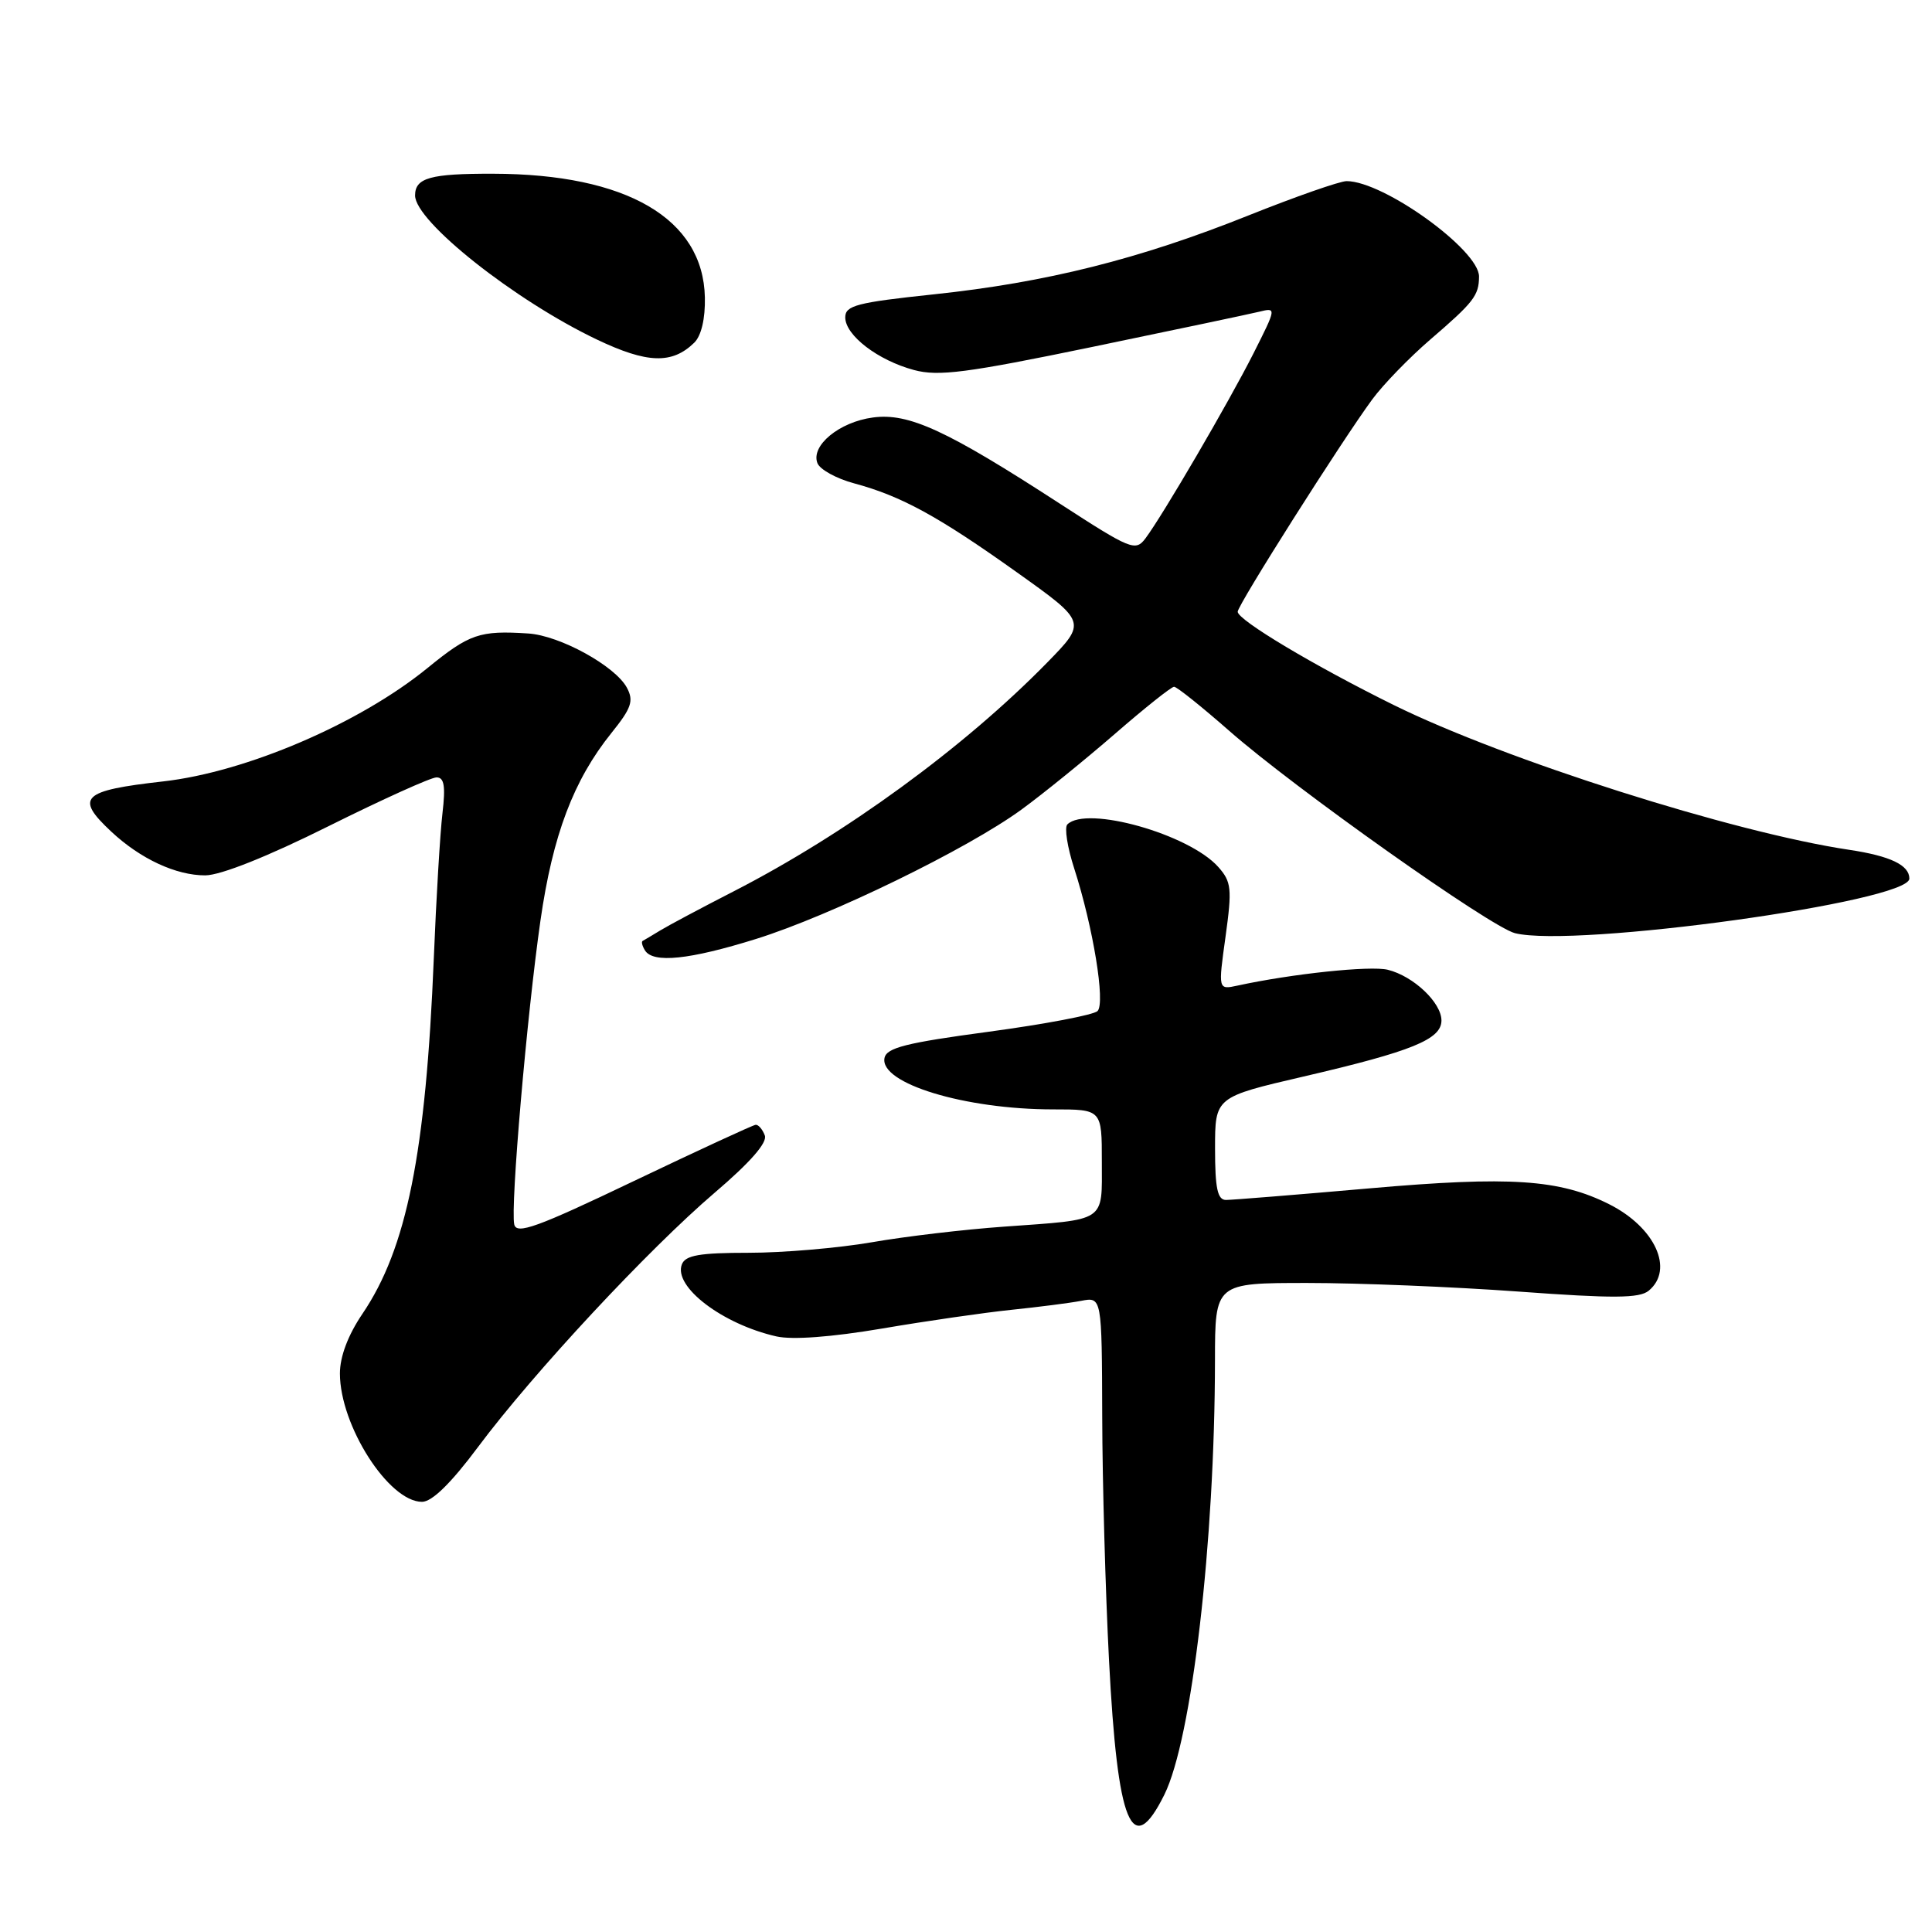 <?xml version="1.0" encoding="UTF-8" standalone="no"?>
<!DOCTYPE svg PUBLIC "-//W3C//DTD SVG 1.1//EN" "http://www.w3.org/Graphics/SVG/1.1/DTD/svg11.dtd" >
<svg xmlns="http://www.w3.org/2000/svg" xmlns:xlink="http://www.w3.org/1999/xlink" version="1.1" viewBox="0 0 256 256">
 <g >
 <path fill="currentColor"
d=" M 154.28 237.81 C 157.92 230.47 160.97 204.35 160.99 180.25 C 161.00 170.00 161.00 170.00 173.25 170.00 C 179.99 170.00 192.58 170.51 201.22 171.14 C 213.79 172.06 217.25 172.04 218.47 171.02 C 221.86 168.21 219.31 162.63 213.23 159.57 C 206.65 156.26 200.11 155.83 181.50 157.46 C 171.82 158.31 163.25 159.00 162.45 159.00 C 161.33 159.00 161.00 157.47 161.00 152.19 C 161.00 145.37 161.00 145.37 172.75 142.64 C 187.09 139.31 191.00 137.72 191.00 135.22 C 191.00 132.85 187.29 129.34 183.89 128.50 C 181.59 127.93 171.17 129.03 163.96 130.60 C 161.41 131.15 161.41 131.15 162.39 124.11 C 163.27 117.75 163.17 116.84 161.43 114.88 C 157.57 110.53 143.97 106.70 141.43 109.24 C 141.02 109.65 141.43 112.27 142.34 115.08 C 144.85 122.87 146.49 132.91 145.43 133.97 C 144.92 134.48 138.43 135.71 131.01 136.71 C 120.06 138.18 117.46 138.83 117.20 140.20 C 116.55 143.56 127.85 147.00 139.55 147.00 C 146.00 147.00 146.00 147.00 146.00 153.93 C 146.00 162.04 146.74 161.55 133.00 162.54 C 127.78 162.91 119.90 163.84 115.50 164.61 C 111.10 165.37 103.77 166.00 99.22 166.00 C 92.69 166.00 90.81 166.33 90.35 167.54 C 89.21 170.50 95.73 175.46 102.87 177.08 C 104.99 177.56 110.20 177.17 116.87 176.04 C 122.72 175.04 130.43 173.93 134.00 173.56 C 137.57 173.19 141.74 172.66 143.25 172.37 C 146.00 171.84 146.00 171.84 146.05 187.67 C 146.07 196.38 146.48 210.93 146.95 220.00 C 148.08 241.85 149.98 246.47 154.28 237.81 Z  M 63.33 191.75 C 70.67 181.91 85.94 165.52 94.70 158.04 C 99.38 154.05 101.71 151.40 101.34 150.45 C 101.04 149.65 100.50 149.02 100.14 149.04 C 99.79 149.06 92.53 152.42 84.00 156.49 C 71.17 162.63 68.44 163.62 68.14 162.24 C 67.62 159.89 69.82 134.50 71.61 122.00 C 73.24 110.65 75.99 103.38 81.02 97.12 C 83.67 93.83 84.00 92.87 83.07 91.13 C 81.53 88.25 74.19 84.21 70.00 83.94 C 63.55 83.52 62.21 83.98 56.64 88.52 C 47.62 95.87 32.62 102.30 21.63 103.54 C 10.82 104.76 9.89 105.66 14.75 110.20 C 18.61 113.81 23.33 116.00 27.20 115.99 C 29.24 115.98 35.48 113.49 43.50 109.49 C 50.65 105.93 57.10 103.01 57.84 103.01 C 58.86 103.00 59.05 104.16 58.63 107.75 C 58.32 110.36 57.80 119.03 57.48 127.00 C 56.43 152.81 53.89 165.43 48.03 174.08 C 46.11 176.91 45.04 179.76 45.04 182.00 C 45.05 188.90 51.51 199.00 55.92 199.00 C 57.24 199.00 59.76 196.54 63.33 191.75 Z  M 100.20 124.41 C 110.11 121.31 128.15 112.52 135.34 107.28 C 138.18 105.21 143.74 100.70 147.71 97.26 C 151.67 93.82 155.21 91.00 155.57 91.00 C 155.94 91.00 159.22 93.63 162.87 96.83 C 171.45 104.38 197.52 122.84 200.74 123.65 C 208.62 125.63 253.00 119.49 253.00 116.42 C 253.00 114.63 250.48 113.42 245.00 112.60 C 229.65 110.30 199.45 100.70 184.70 93.43 C 174.16 88.23 164.00 82.16 164.00 81.06 C 164.00 80.16 177.79 58.41 181.84 52.91 C 183.30 50.93 186.75 47.38 189.50 45.01 C 195.28 40.04 195.96 39.17 195.98 36.65 C 196.01 33.14 183.34 24.00 178.43 24.00 C 177.54 24.00 171.68 26.05 165.42 28.55 C 150.99 34.33 138.62 37.43 123.75 39.00 C 113.54 40.08 112.00 40.48 112.00 42.05 C 112.00 44.43 116.31 47.74 121.11 49.03 C 124.34 49.90 128.07 49.42 144.73 45.97 C 155.60 43.72 165.55 41.62 166.83 41.31 C 169.15 40.74 169.15 40.76 166.09 46.83 C 162.82 53.30 154.08 68.27 151.77 71.35 C 150.46 73.09 149.83 72.83 140.44 66.74 C 125.44 57.00 120.41 54.68 115.67 55.32 C 111.22 55.91 107.42 59.04 108.31 61.36 C 108.63 62.21 110.83 63.42 113.19 64.05 C 119.42 65.73 124.33 68.41 134.75 75.84 C 144.00 82.43 144.00 82.43 138.75 87.80 C 127.74 99.05 112.04 110.50 97.19 118.12 C 92.96 120.29 88.60 122.61 87.50 123.28 C 86.40 123.95 85.34 124.58 85.15 124.68 C 84.96 124.78 85.10 125.35 85.46 125.93 C 86.53 127.67 91.36 127.17 100.20 124.41 Z  M 92.00 45.40 C 92.93 44.48 93.46 42.22 93.40 39.41 C 93.18 28.97 83.04 23.05 65.33 23.02 C 57.03 23.00 55.00 23.56 55.00 25.90 C 55.00 29.34 68.20 39.80 79.09 44.99 C 85.76 48.17 89.06 48.28 92.00 45.40 Z "/>
</g>
</svg>
